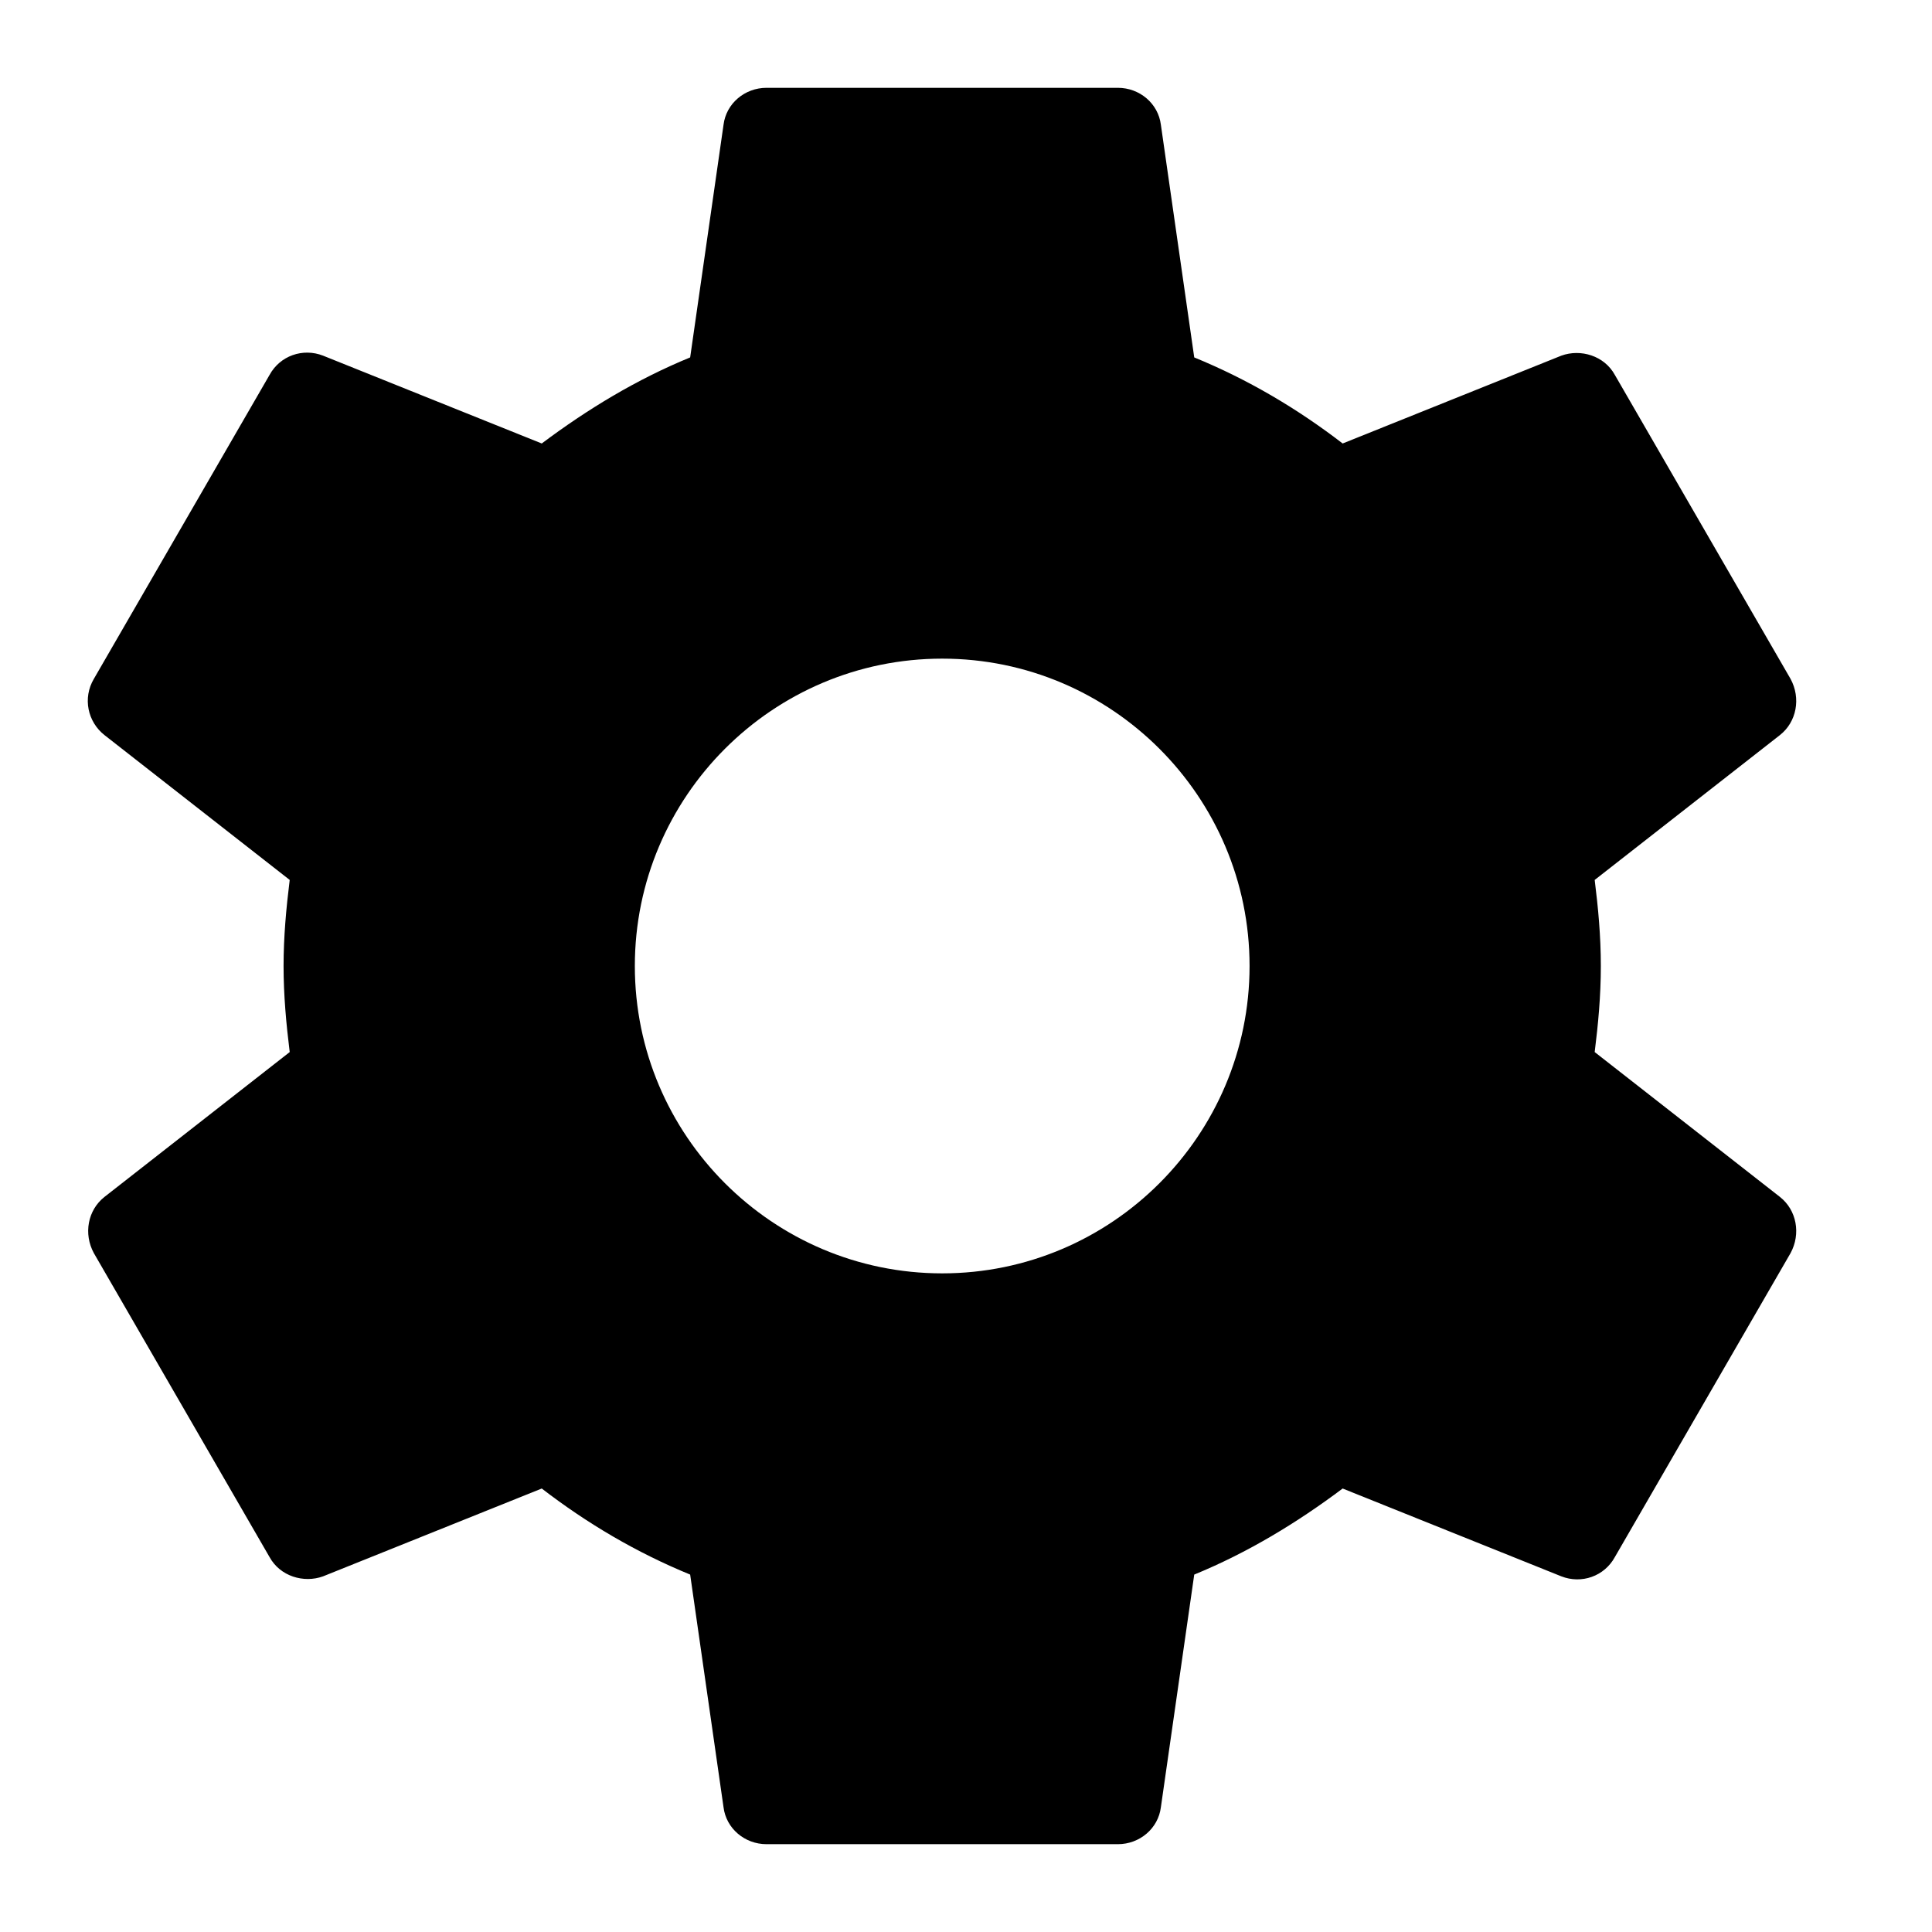 <?xml version="1.0" encoding="UTF-8" standalone="no"?>
<svg width="22px" height="22px" viewBox="0 0 22 22" version="1.1" xmlns="http://www.w3.org/2000/svg" xmlns:xlink="http://www.w3.org/1999/xlink">
    <defs></defs>
    <g id="Page-1" stroke="none" stroke-width="1" fill="none" fill-rule="evenodd">
        <g id="settings" fill="#000000">
            <path d="M18.159,11.98 C18.199,11.66 18.229,11.34 18.229,11 C18.229,10.66 18.199,10.34 18.159,10.02 L20.269,8.37 C20.459,8.22 20.509,7.95 20.389,7.73 L18.389,4.27 C18.269,4.05 17.999,3.97 17.779,4.05 L15.289,5.05 C14.769,4.65 14.209,4.32 13.599,4.07 L13.219,1.42 C13.189,1.18 12.979,1 12.729,1 L8.729,1 C8.479,1 8.269,1.18 8.239,1.42 L7.859,4.07 C7.249,4.32 6.689,4.66 6.169,5.05 L3.679,4.05 C3.449,3.96 3.189,4.05 3.069,4.27 L1.069,7.73 C0.939,7.95 0.999,8.22 1.189,8.37 L3.299,10.02 C3.259,10.34 3.229,10.67 3.229,11 C3.229,11.33 3.259,11.66 3.299,11.98 L1.189,13.63 C0.999,13.78 0.949,14.05 1.069,14.27 L3.069,17.73 C3.189,17.95 3.459,18.03 3.679,17.95 L6.169,16.95 C6.689,17.35 7.249,17.68 7.859,17.93 L8.239,20.58 C8.269,20.82 8.479,21 8.729,21 L12.729,21 C12.979,21 13.189,20.82 13.219,20.58 L13.599,17.93 C14.209,17.68 14.769,17.34 15.289,16.95 L17.779,17.95 C18.009,18.04 18.269,17.95 18.389,17.73 L20.389,14.27 C20.509,14.05 20.459,13.78 20.269,13.63 L18.159,11.98 L18.159,11.98 Z M10.729,14.5 C8.799,14.5 7.229,12.93 7.229,11 C7.229,9.07 8.799,7.5 10.729,7.5 C12.659,7.5 14.229,9.07 14.229,11 C14.229,12.93 12.659,14.5 10.729,14.5 L10.729,14.5 Z" id="Shape"></path>
        </g>
    </g>
</svg>
